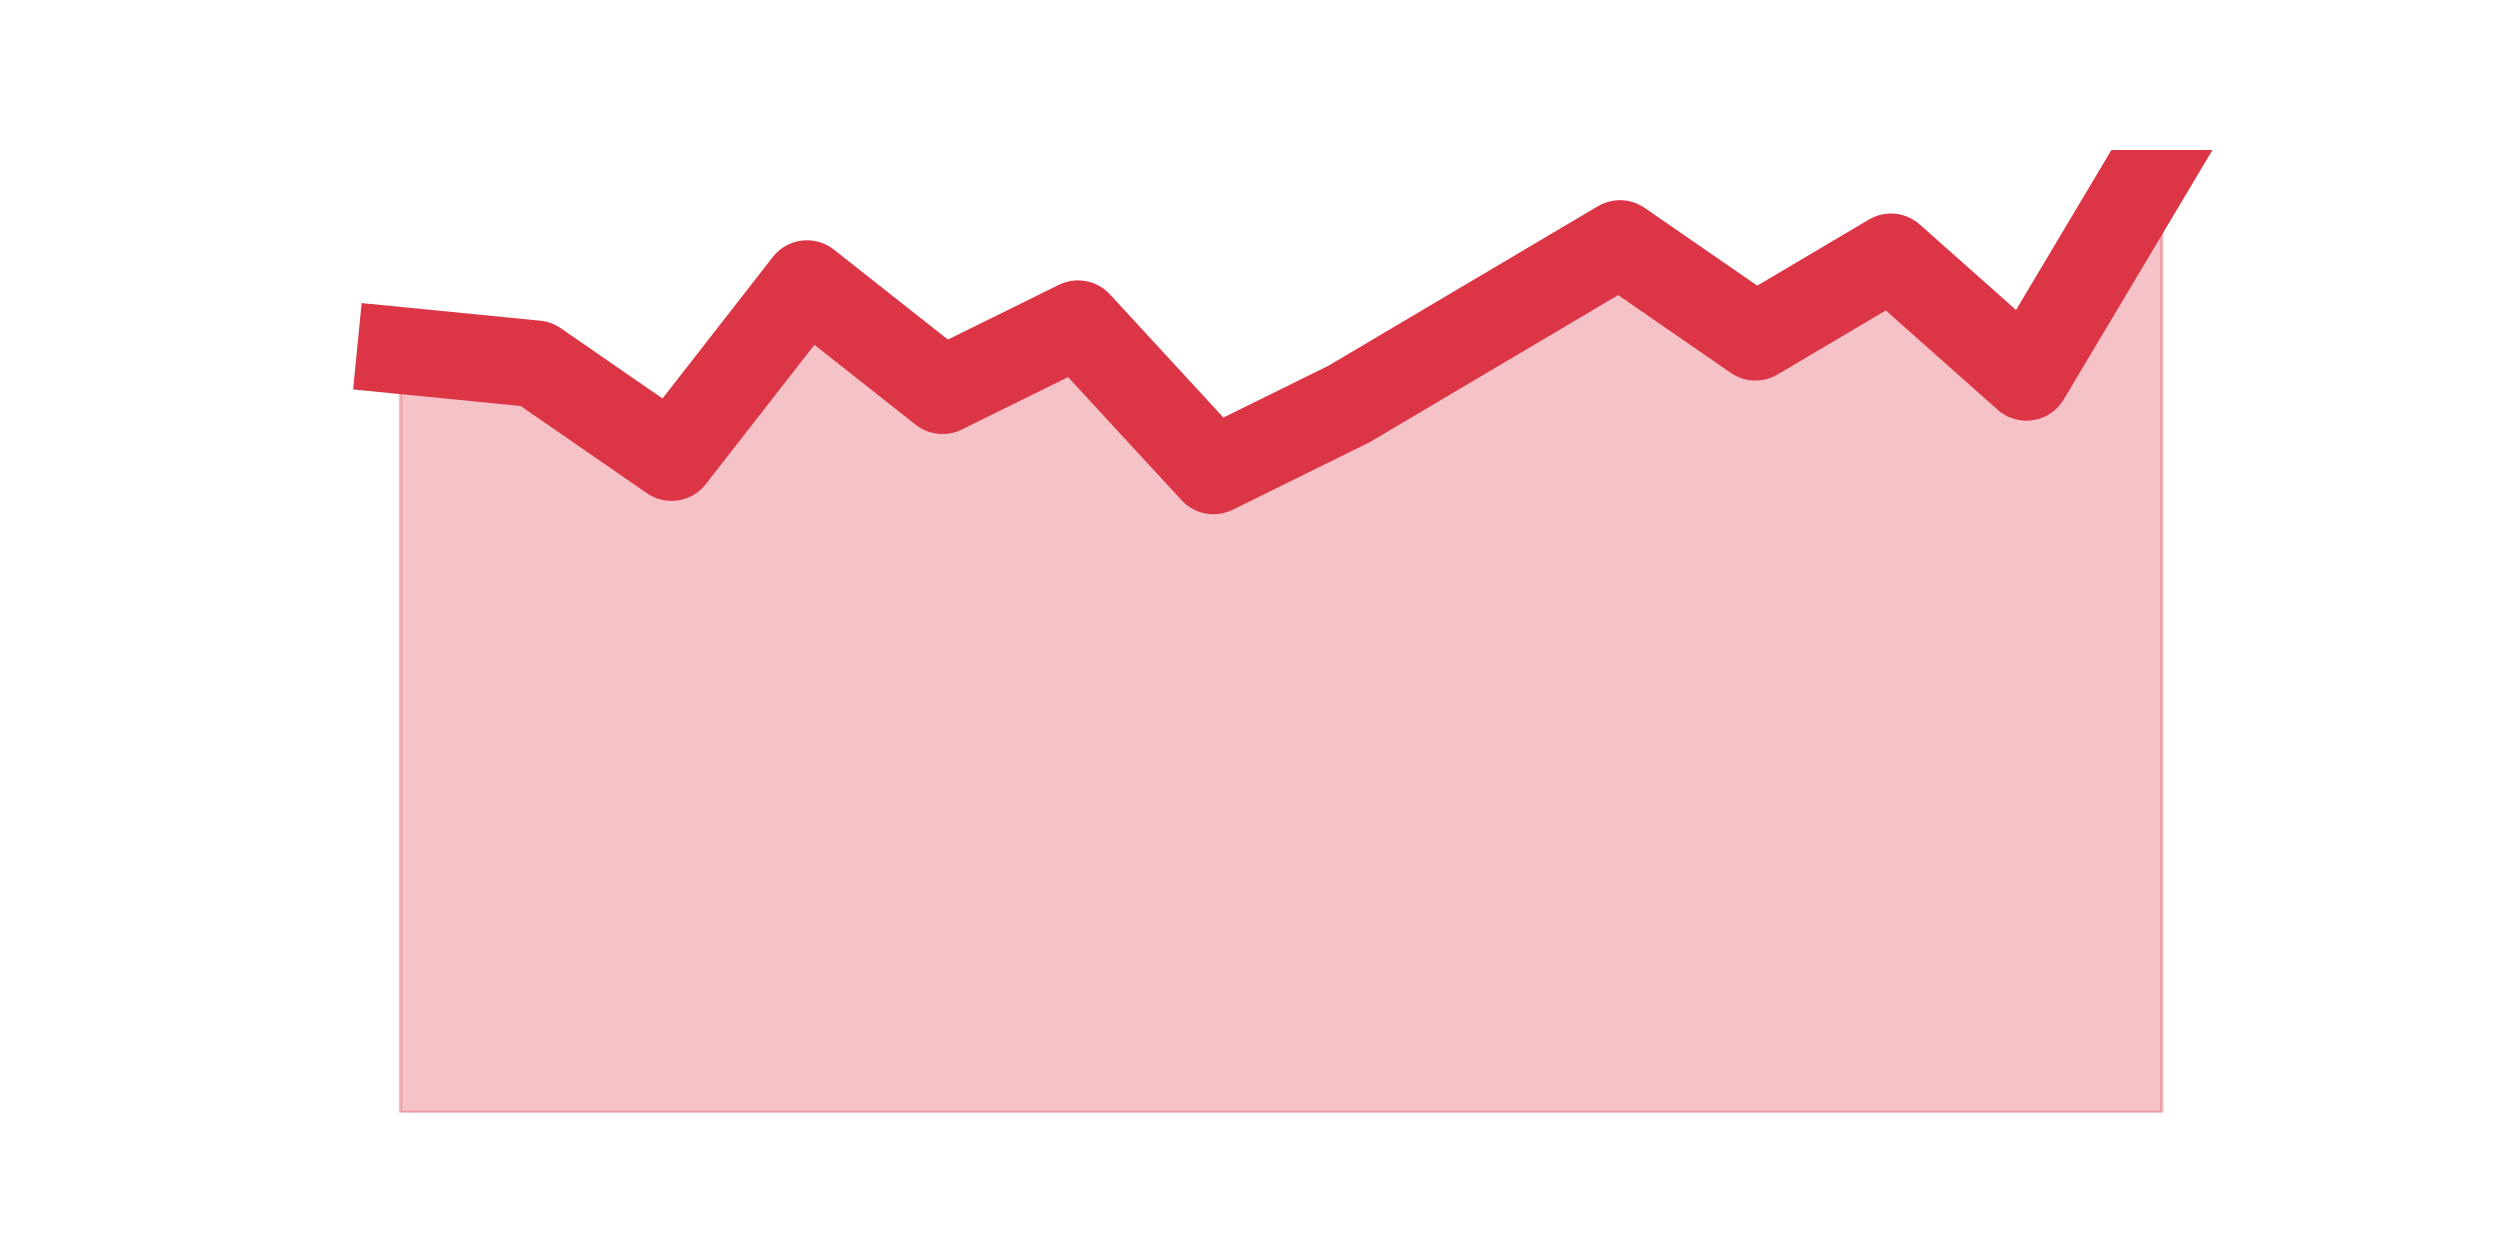 <?xml version="1.0" encoding="utf-8" standalone="no"?>
<!DOCTYPE svg PUBLIC "-//W3C//DTD SVG 1.1//EN"
  "http://www.w3.org/Graphics/SVG/1.1/DTD/svg11.dtd">
<svg height="360pt" version="1.1" viewBox="0 0 720 360" width="720pt" xmlns="http://www.w3.org/2000/svg" xmlns:xlink="http://www.w3.org/1999/xlink">
 <defs>
  <style type="text/css">*{stroke-linecap:butt;stroke-linejoin:round;}</style>
 </defs>
 <g id="figure_1">
  <g id="patch_1">
   <path d="M 0 360 
L 720 360 
L 720 0 
L 0 0 
z
" style="fill:none;"/>
  </g>
  <g id="axes_1">
   <g id="matplotlib.axis_1"/>
   <g id="matplotlib.axis_2"/>
   <g id="PolyCollection_1">
    <defs>
     <path d="M 115.364 -259.05 
L 115.364 -39.6 
L 154.385 -39.6 
L 193.406 -39.6 
L 232.427 -39.6 
L 271.448 -39.6 
L 310.469 -39.6 
L 349.49 -39.6 
L 388.51 -39.6 
L 427.531 -39.6 
L 466.552 -39.6 
L 505.573 -39.6 
L 544.594 -39.6 
L 583.615 -39.6 
L 622.636 -39.6 
L 622.636 -316.8 
L 622.636 -316.8 
L 583.615 -251.35 
L 544.594 -286 
L 505.573 -262.9 
L 466.552 -289.85 
L 427.531 -266.75 
L 388.51 -243.65 
L 349.49 -224.4 
L 310.469 -266.75 
L 271.448 -247.5 
L 232.427 -278.3 
L 193.406 -228.25 
L 154.385 -255.2 
L 115.364 -259.05 
z
" id="ma50a7fa696" style="stroke:#dc3545;stroke-opacity:0.3;"/>
    </defs>
    <g clip-path="url(#pe6bf8438f6)">
     <use style="fill:#dc3545;fill-opacity:0.3;stroke:#dc3545;stroke-opacity:0.3;" x="0" xlink:href="#ma50a7fa696" y="360"/>
    </g>
   </g>
   <g id="line2d_1">
    <path clip-path="url(#pe6bf8438f6)" d="M 115.364 100.95 
L 154.385 104.8 
L 193.406 131.75 
L 232.427 81.7 
L 271.448 112.5 
L 310.469 93.25 
L 349.49 135.6 
L 388.51 116.35 
L 427.531 93.25 
L 466.552 70.15 
L 505.573 97.1 
L 544.594 74 
L 583.615 108.65 
L 622.636 43.2 
" style="fill:none;stroke:#dc3545;stroke-linecap:square;stroke-width:25;"/>
   </g>
  </g>
 </g>
 <defs>
  <clipPath id="pe6bf8438f6">
   <rect height="277.2" width="558" x="90" y="43.2"/>
  </clipPath>
 </defs>
</svg>
